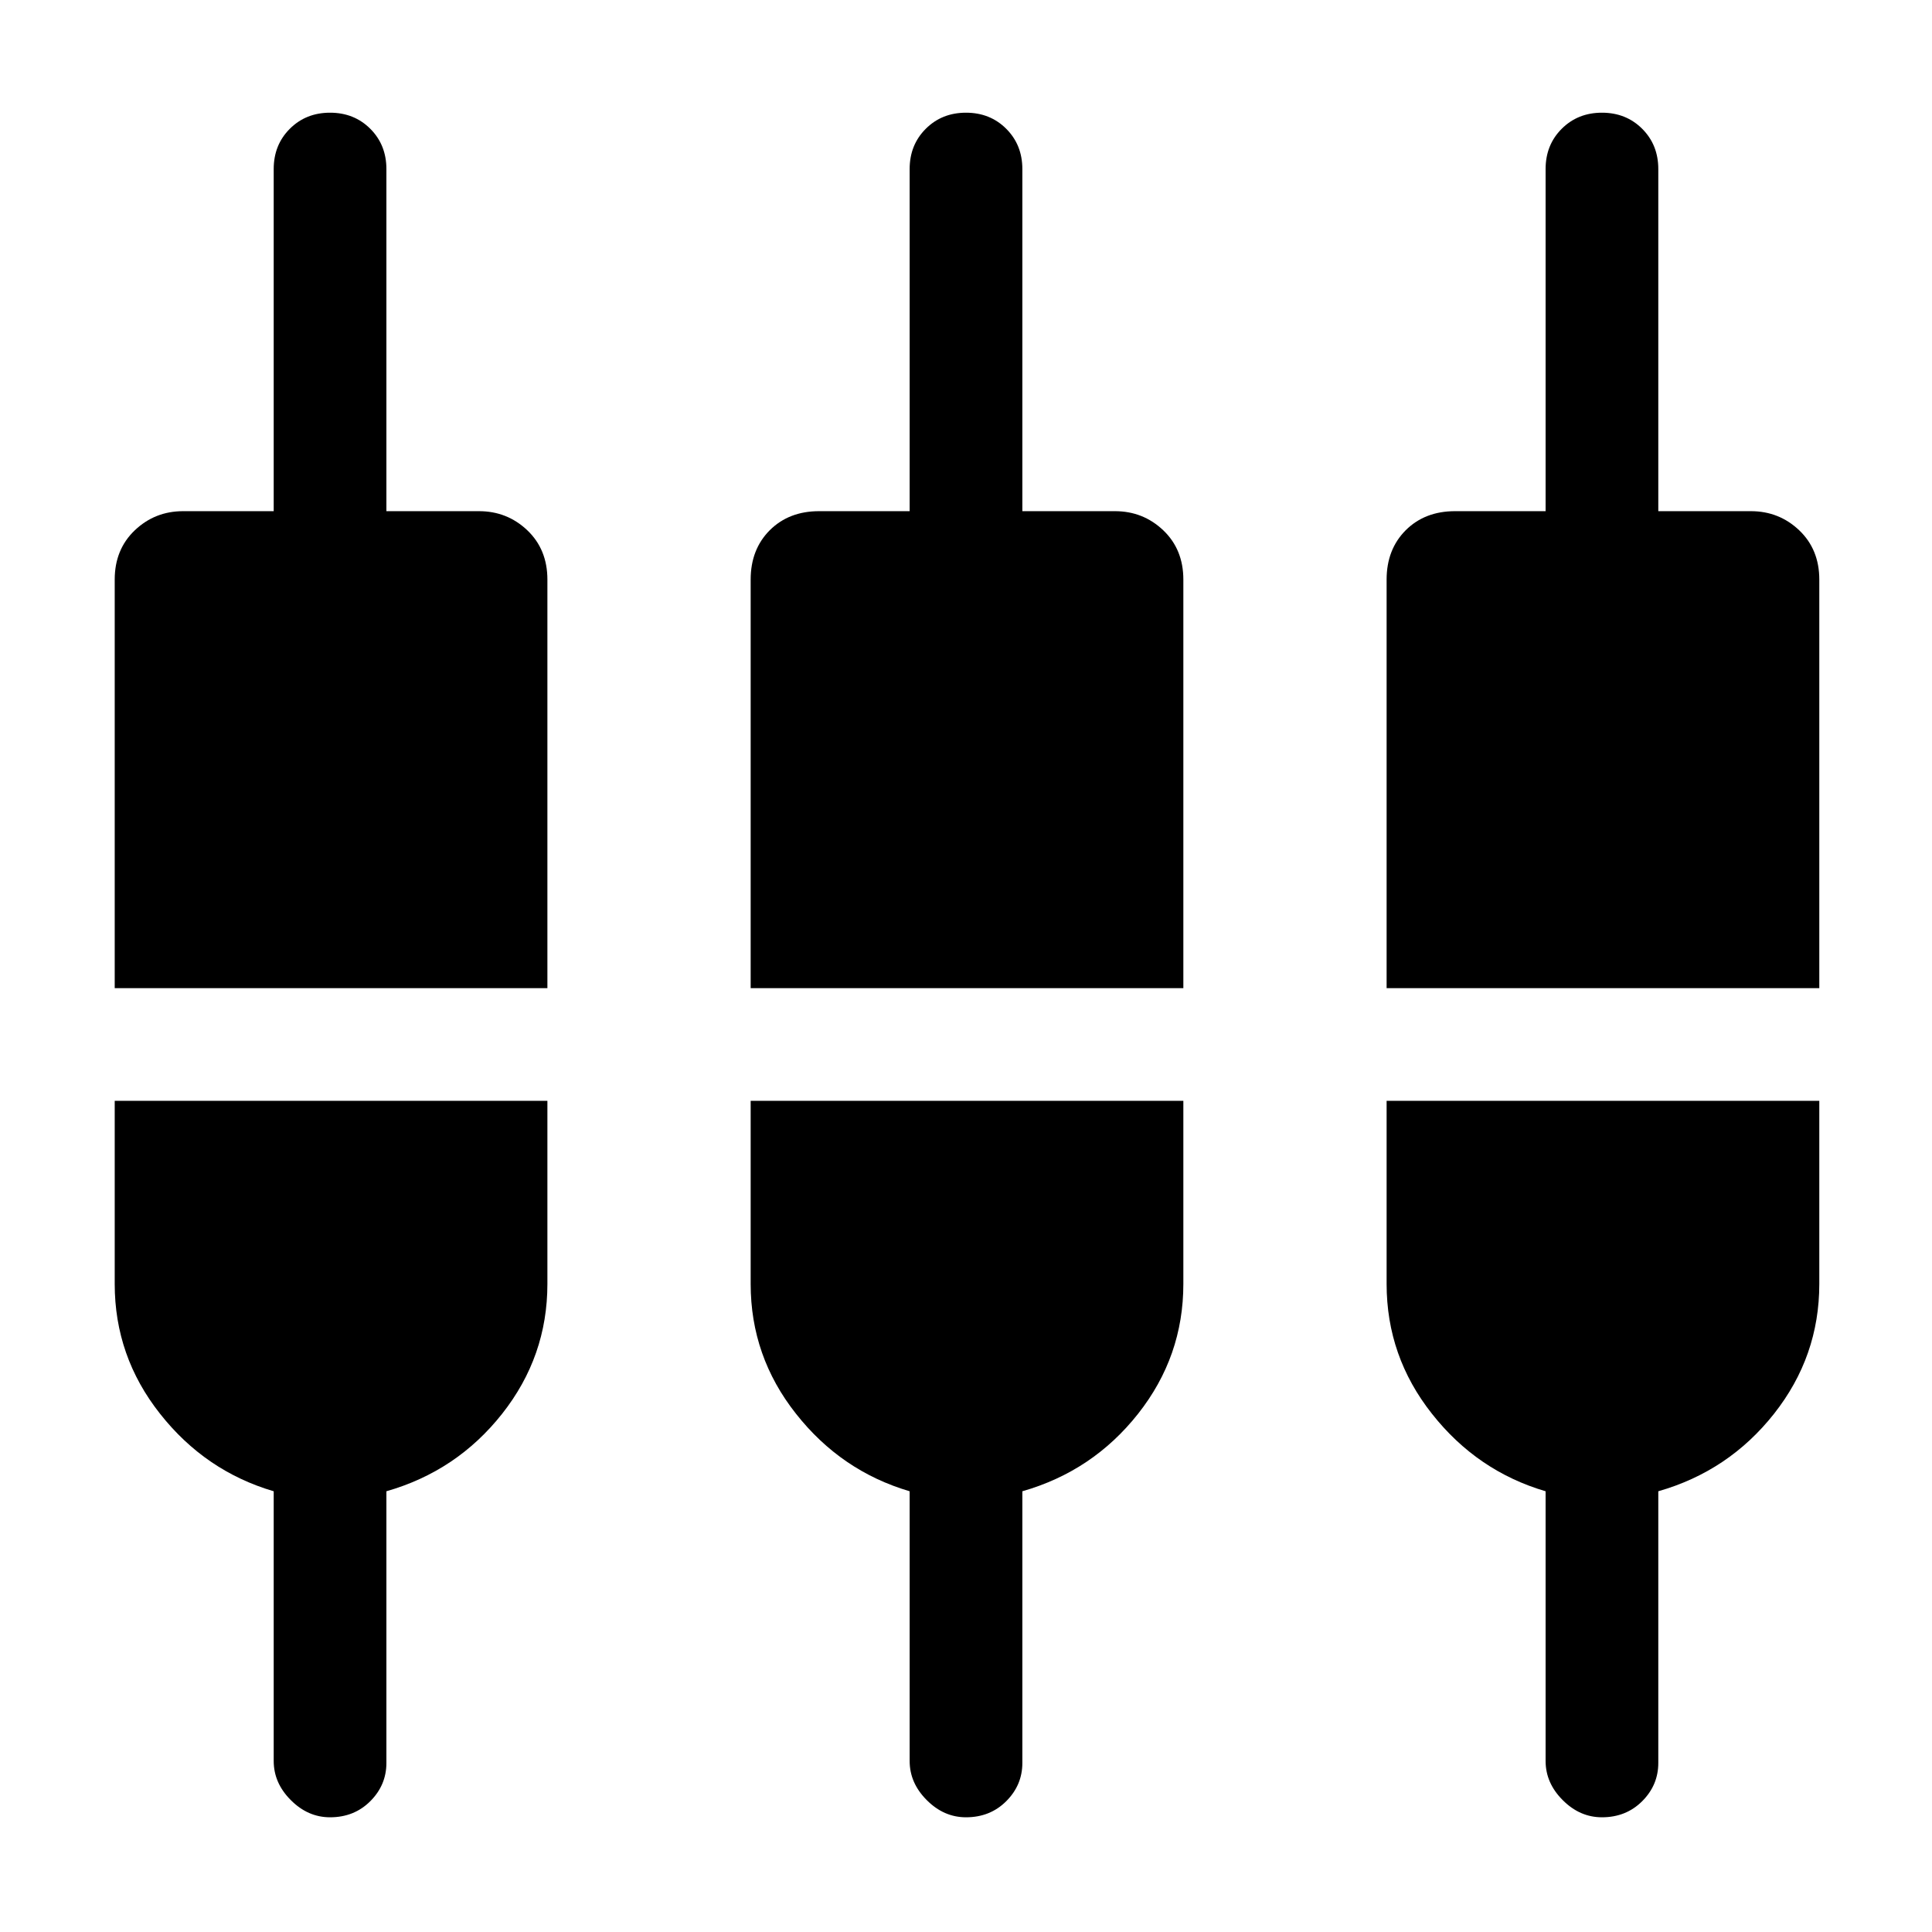 <svg xmlns="http://www.w3.org/2000/svg" height="24" width="24"><path d="M4.1 22.575Q3.825 22.575 3.613 22.362Q3.4 22.15 3.4 21.875V18.525Q2.55 18.275 1.988 17.562Q1.425 16.85 1.425 15.95V13.675H6.8V15.95Q6.8 16.85 6.238 17.562Q5.675 18.275 4.8 18.525V21.9Q4.8 22.175 4.6 22.375Q4.4 22.575 4.1 22.575ZM12 22.575Q11.725 22.575 11.513 22.362Q11.3 22.15 11.3 21.875V18.525Q10.45 18.275 9.888 17.562Q9.325 16.85 9.325 15.95V13.675H14.7V15.95Q14.7 16.85 14.138 17.562Q13.575 18.275 12.7 18.525V21.9Q12.7 22.175 12.5 22.375Q12.3 22.575 12 22.575ZM19.9 22.575Q19.625 22.575 19.413 22.362Q19.2 22.15 19.2 21.875V18.525Q18.35 18.275 17.788 17.562Q17.225 16.85 17.225 15.95V13.675H22.6V15.95Q22.6 16.85 22.038 17.562Q21.475 18.275 20.6 18.525V21.9Q20.6 22.175 20.4 22.375Q20.2 22.575 19.9 22.575ZM1.425 12.275V7.2Q1.425 6.825 1.675 6.587Q1.925 6.35 2.275 6.35H3.4V2.1Q3.4 1.8 3.6 1.6Q3.8 1.4 4.1 1.4Q4.4 1.4 4.6 1.6Q4.8 1.8 4.8 2.1V6.35H5.95Q6.3 6.35 6.55 6.587Q6.8 6.825 6.8 7.2V12.275ZM9.325 12.275V7.2Q9.325 6.825 9.562 6.587Q9.8 6.35 10.175 6.35H11.3V2.1Q11.3 1.8 11.5 1.6Q11.7 1.4 12 1.4Q12.3 1.4 12.5 1.6Q12.7 1.8 12.7 2.1V6.35H13.85Q14.2 6.35 14.45 6.587Q14.7 6.825 14.7 7.2V12.275ZM17.225 12.275V7.2Q17.225 6.825 17.462 6.587Q17.7 6.35 18.075 6.35H19.2V2.1Q19.2 1.8 19.4 1.6Q19.6 1.4 19.9 1.4Q20.2 1.4 20.4 1.6Q20.6 1.8 20.6 2.1V6.35H21.75Q22.1 6.35 22.35 6.587Q22.6 6.825 22.6 7.2V12.275Z"/></svg>